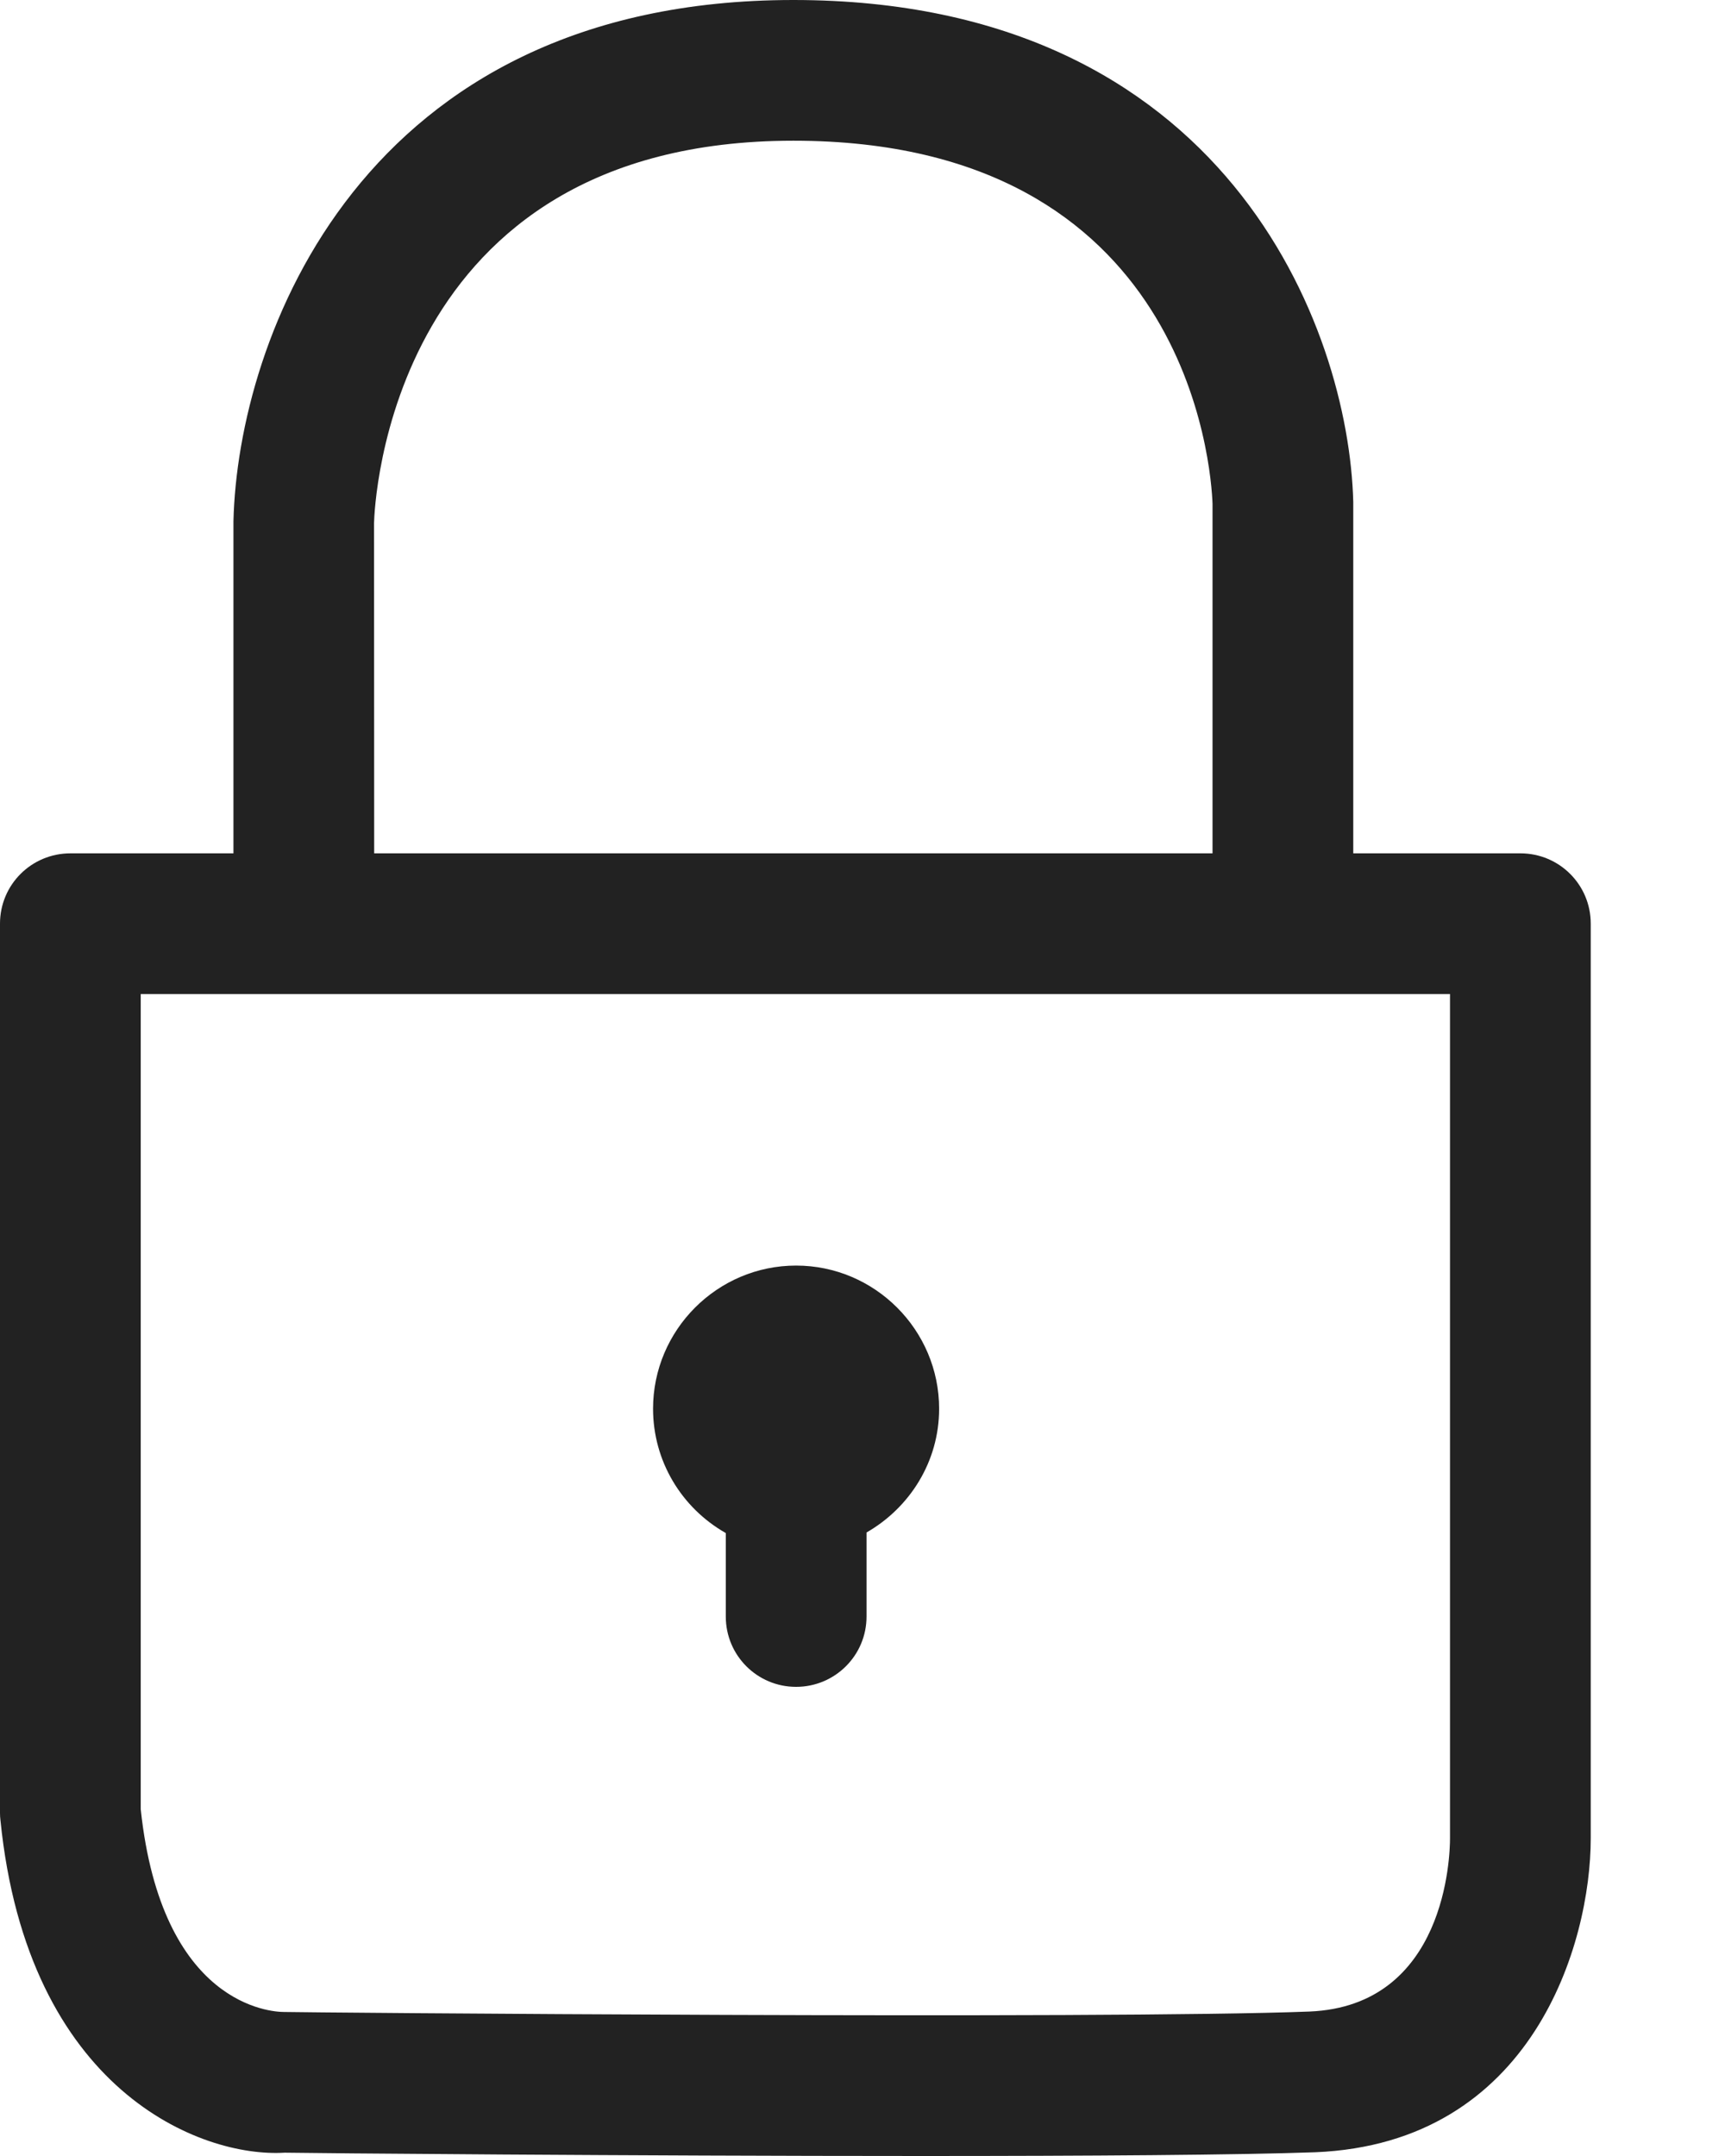<svg width="12" height="15" viewBox="0 0 12 15" fill="none" xmlns="http://www.w3.org/2000/svg">
<path fill-rule="evenodd" clip-rule="evenodd" d="M5.049 10.666V11.247C5.049 11.518 5.268 11.736 5.538 11.736C5.808 11.736 6.028 11.518 6.028 11.247V10.662C6.328 10.49 6.533 10.17 6.533 9.801C6.533 9.253 6.086 8.805 5.538 8.805C4.99 8.805 4.543 9.253 4.543 9.801C4.543 10.163 4.739 10.49 5.049 10.666ZM10.087 12.79C10.087 12.908 10.06 13.956 9.109 13.995C7.689 14.05 2.047 14.001 1.976 13.998C1.889 13.998 1.125 13.956 0.979 12.588V6.916H10.087V12.79ZM5.519 0.979C8.268 0.979 8.426 3.26 8.435 3.505V5.937H2.603L2.602 3.639C2.605 3.528 2.7 0.979 5.519 0.979ZM10.577 5.937H9.414L9.414 3.492C9.383 2.285 8.529 0 5.519 0C2.508 0 1.654 2.363 1.624 3.626V5.937H0.49C0.219 5.937 0 6.155 0 6.426V12.614C0 12.63 0.001 12.647 0.003 12.663C0.192 14.546 1.398 15.013 1.98 14.977C2.129 14.98 4.405 15 6.414 15C7.562 15 8.623 14.993 9.149 14.974C10.665 14.912 11.066 13.518 11.066 12.79V6.426C11.066 6.155 10.847 5.937 10.577 5.937Z" fill="#222222"/>
</svg>
